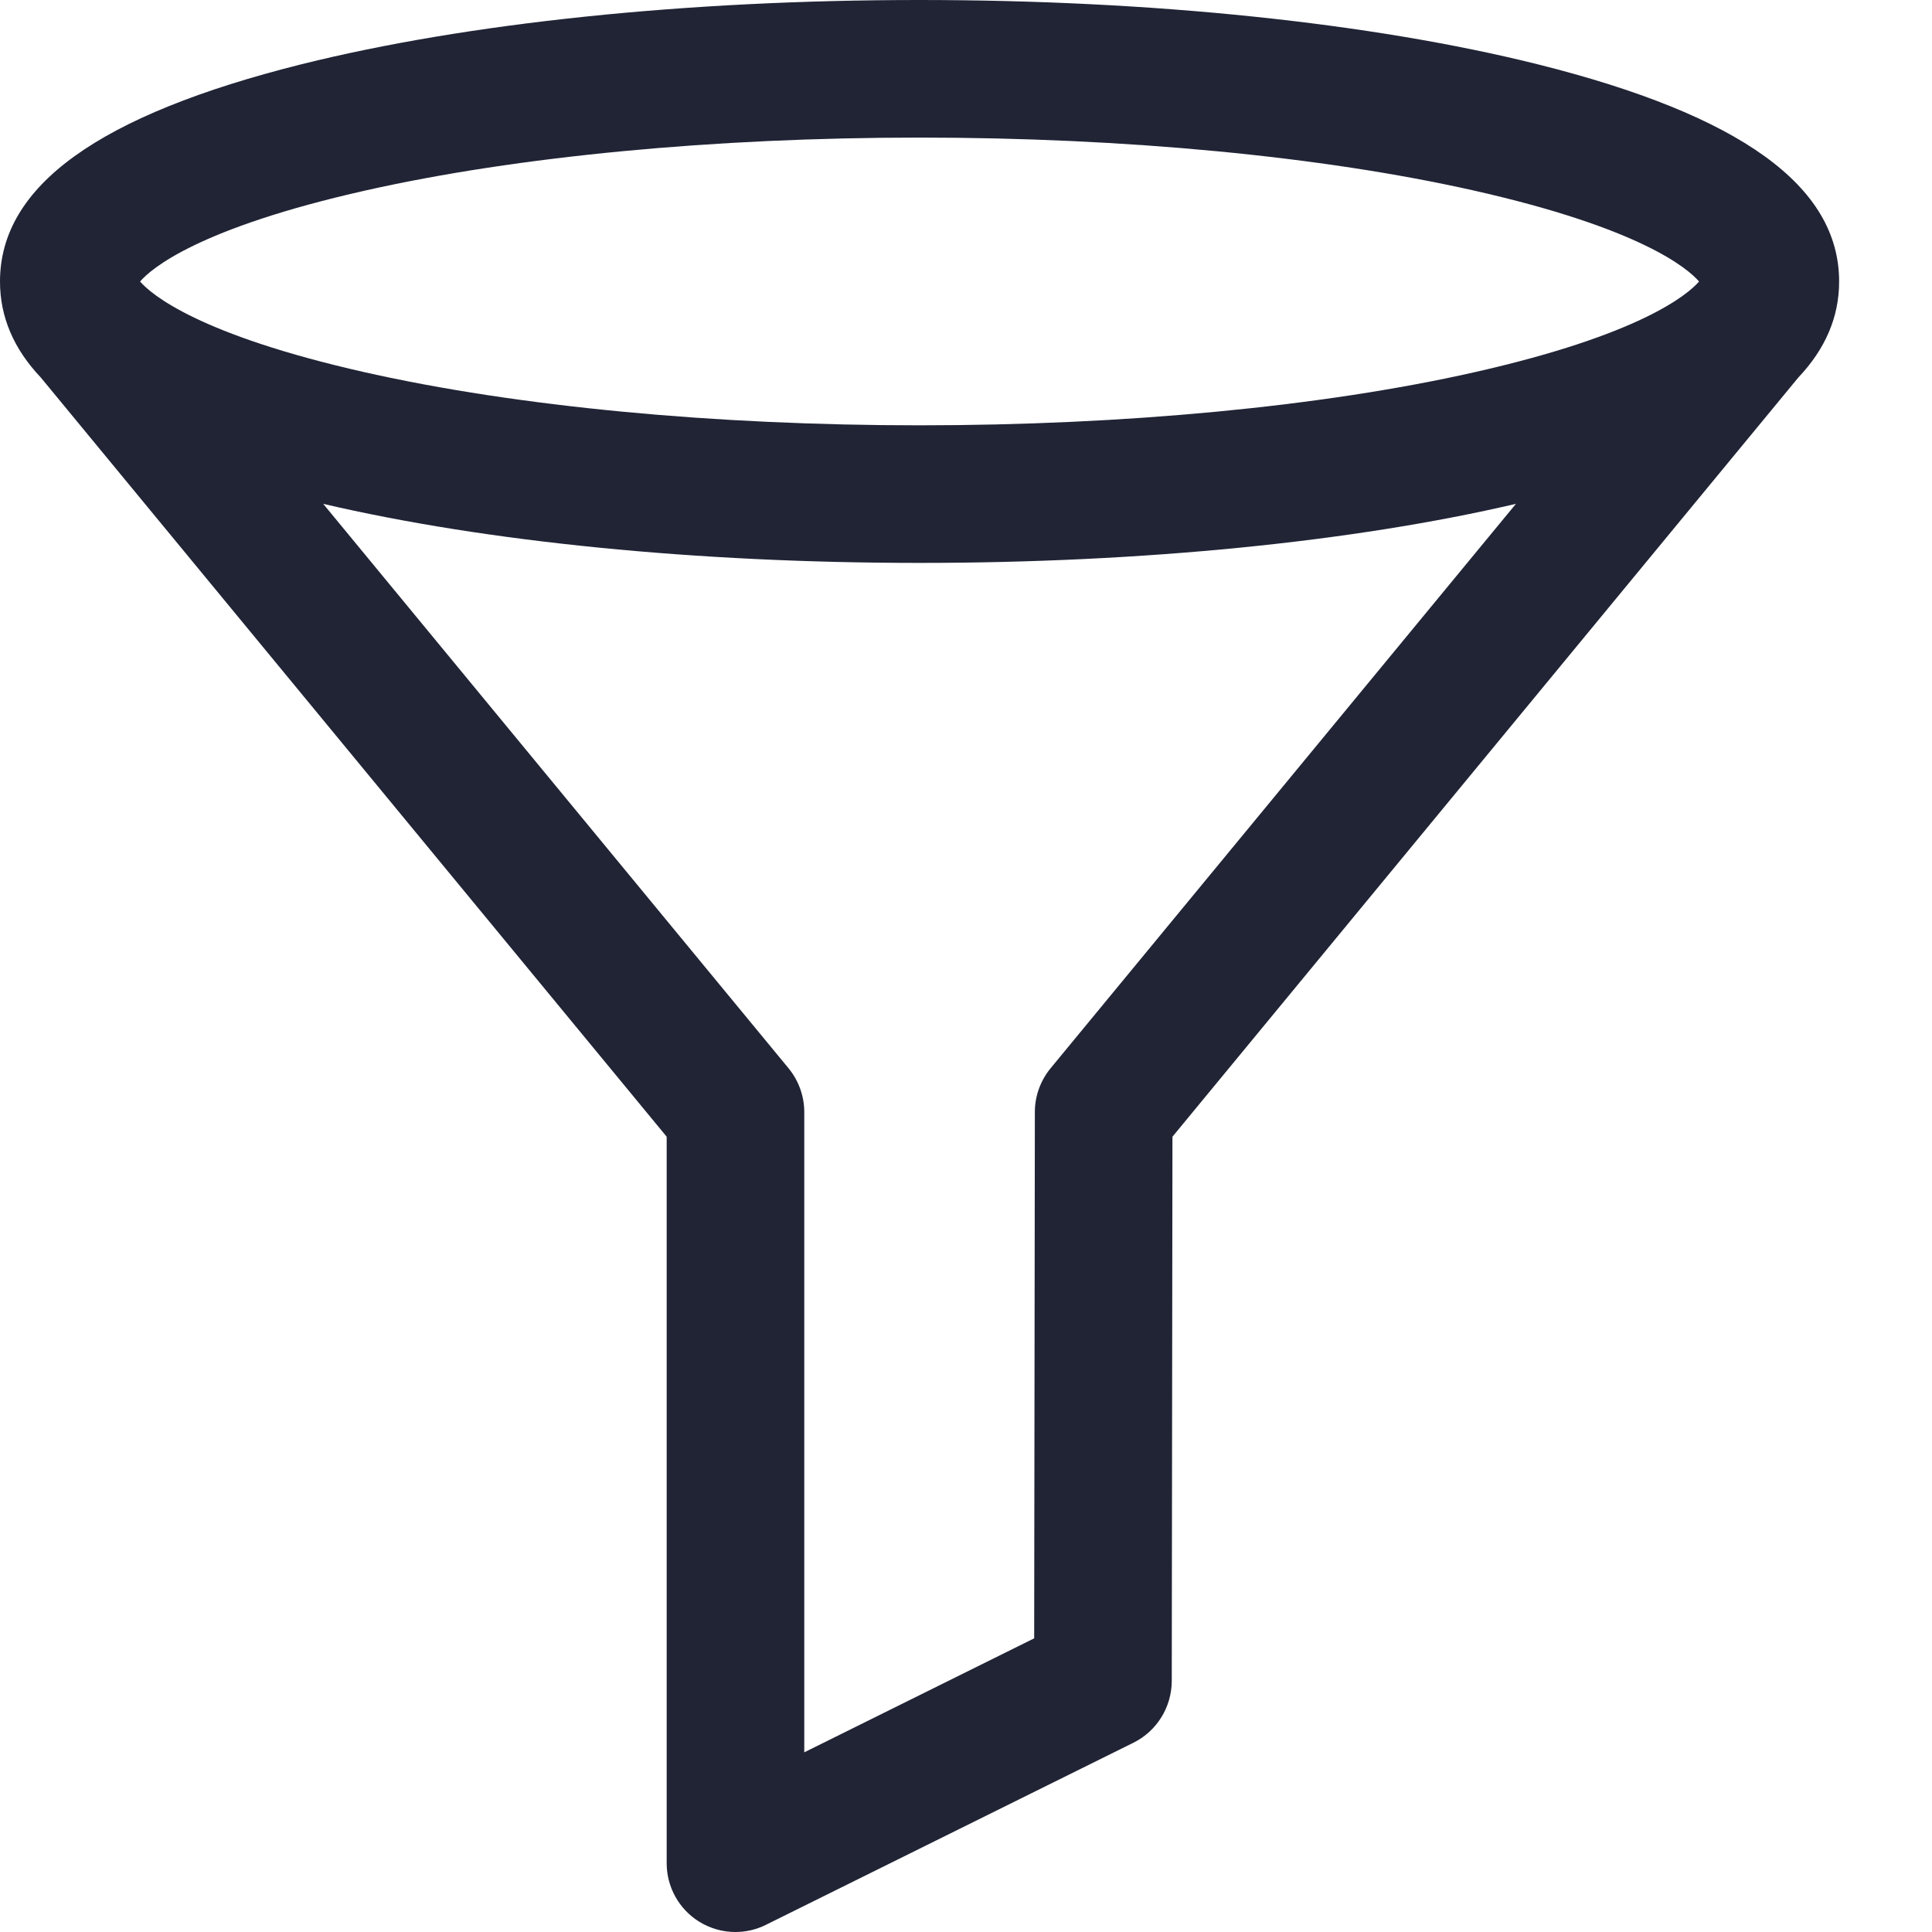 <svg width="14" height="14" viewBox="0 0 14 14" fill="none" xmlns="http://www.w3.org/2000/svg">
<path fill-rule="evenodd" clip-rule="evenodd" d="M13.327 2.04C13.327 1.348 12.613 0.834 11.143 0.466C9.941 0.166 8.35 0 6.663 0C4.977 0 3.386 0.166 2.183 0.466C0.714 0.834 0 1.348 0 2.04C0 2.295 0.098 2.527 0.296 2.736L4.831 8.237V13.502C4.831 13.674 4.92 13.834 5.066 13.925C5.147 13.975 5.238 14 5.329 14C5.405 14 5.48 13.983 5.55 13.948L8.214 12.628C8.383 12.544 8.49 12.371 8.491 12.182L8.496 8.237L13.031 2.736C13.229 2.527 13.327 2.295 13.327 2.04ZM2.65 1.38C3.748 1.133 5.173 0.997 6.663 0.997C8.153 0.997 9.579 1.133 10.677 1.38C11.89 1.653 12.231 1.946 12.312 2.04C12.231 2.133 11.89 2.426 10.677 2.699C9.579 2.946 8.153 3.082 6.663 3.082C5.173 3.082 3.748 2.946 2.65 2.699C1.437 2.426 1.096 2.133 1.015 2.04C1.096 1.946 1.437 1.653 2.65 1.38ZM7.499 8.057C7.499 7.942 7.54 7.83 7.613 7.741L10.985 3.651C9.803 3.927 8.277 4.079 6.663 4.079C5.05 4.079 3.524 3.927 2.342 3.651L5.714 7.741C5.787 7.83 5.828 7.942 5.828 8.058V12.698L7.494 11.872L7.499 8.057Z" fill="#202435"/>
</svg>
